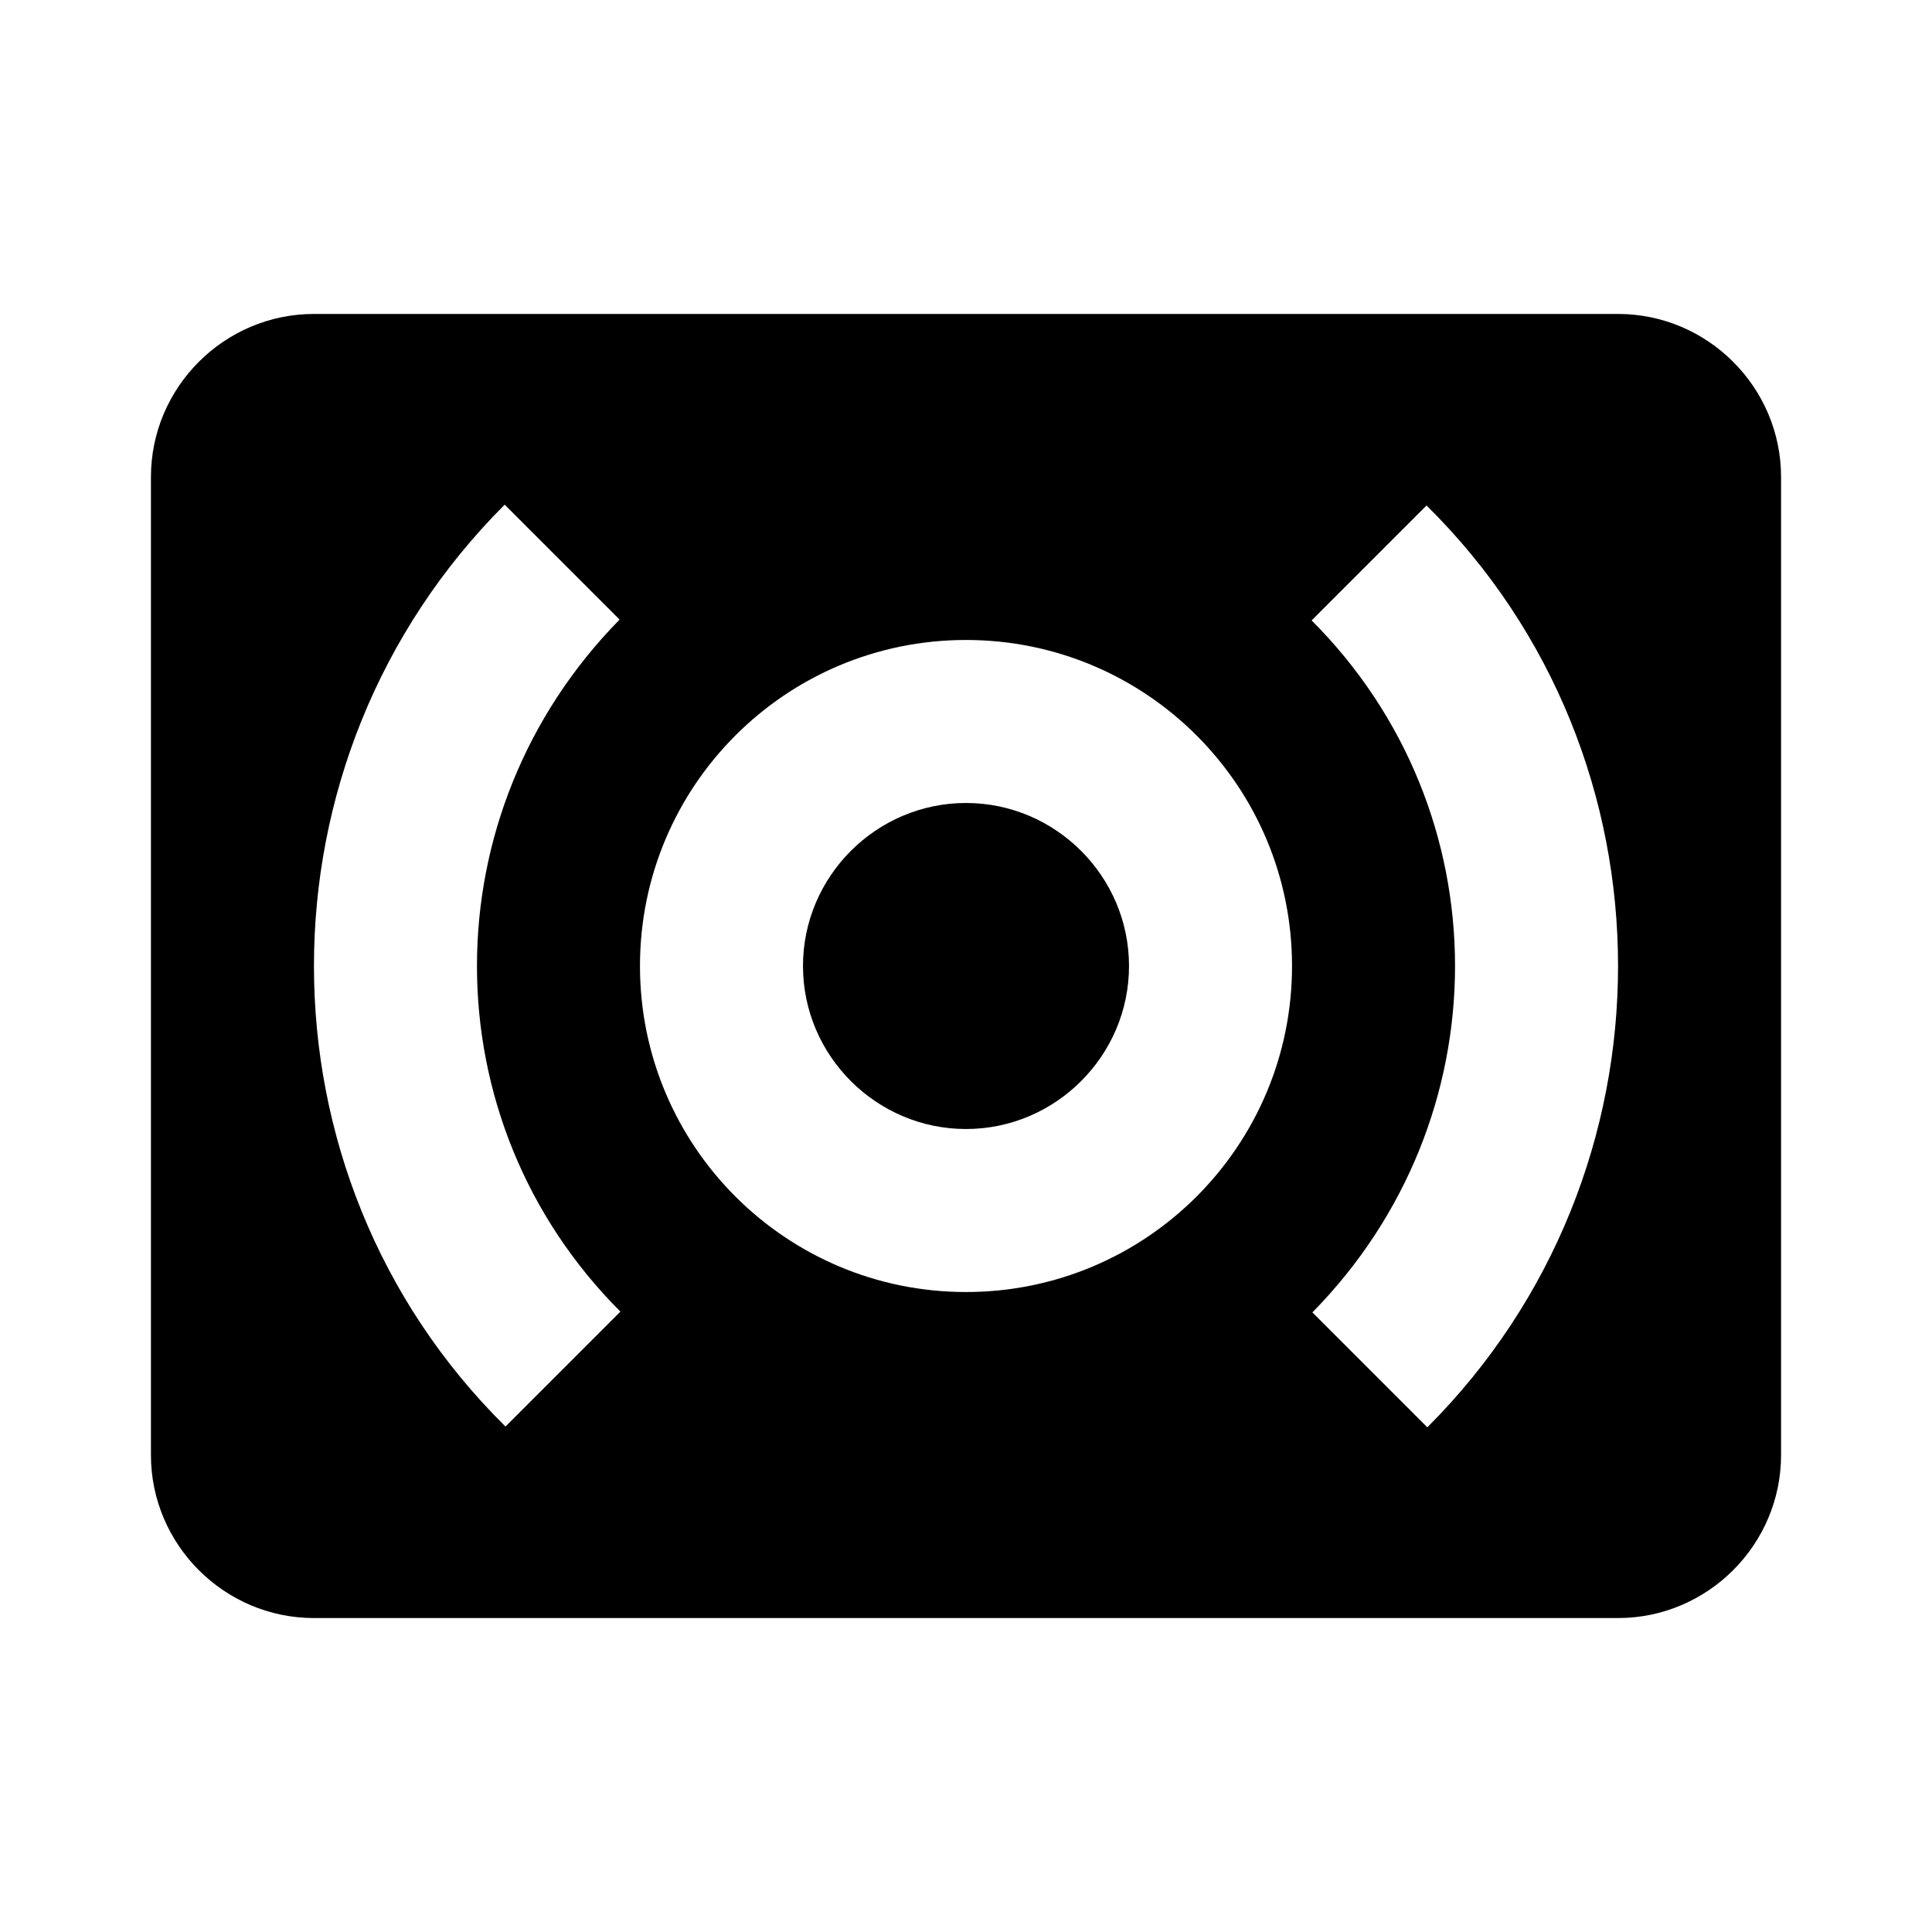 <?xml version="1.0" encoding="utf-8"?>
<!DOCTYPE svg PUBLIC "-//W3C//DTD SVG 1.1//EN" "http://www.w3.org/Graphics/SVG/1.1/DTD/svg11.dtd">
<svg xmlns="http://www.w3.org/2000/svg" xmlns:xlink="http://www.w3.org/1999/xlink" version="1.1" baseProfile="full" width="64" height="64" viewBox="0 0 64.00 64.00" enable-background="new 0 0 64.00 64.00" xml:space="preserve">
	<path fill="currentColor" d="M 53.6,10.4L 10.4,10.4C 7.43,10.4 5,12.83 5,15.8L 5,48.2C 5,51.169 7.43,53.6 10.4,53.6L 53.6,53.6C 56.569,53.6 59,51.169 59,48.2L 59,15.8C 59,12.83 56.569,10.4 53.6,10.4 Z M 20.552,43.449L 16.745,47.256C 12.505,43.069 10.4,37.535 10.4,32C 10.4,26.466 12.505,20.93 16.718,16.718L 20.525,20.525C 17.392,23.712 15.8,27.842 15.8,32C 15.8,36.158 17.392,40.29 20.552,43.449 Z M 32,42.8C 26.033,42.8 21.2,37.967 21.2,32C 21.2,26.033 26.033,21.2 32,21.2C 37.967,21.2 42.8,26.033 42.8,32C 42.8,37.967 37.967,42.8 32,42.8 Z M 47.282,47.282L 43.475,43.475C 46.608,40.29 48.2,36.158 48.2,32C 48.2,27.842 46.608,23.712 43.449,20.552L 47.256,16.745C 51.496,20.93 53.6,26.466 53.6,32C 53.6,37.535 51.496,43.069 47.282,47.282 Z M 32,26.6C 29.03,26.6 26.6,29.03 26.6,32C 26.6,34.969 29.03,37.4 32,37.4C 34.969,37.4 37.4,34.969 37.4,32C 37.4,29.03 34.969,26.6 32,26.6 Z "/>
</svg>
